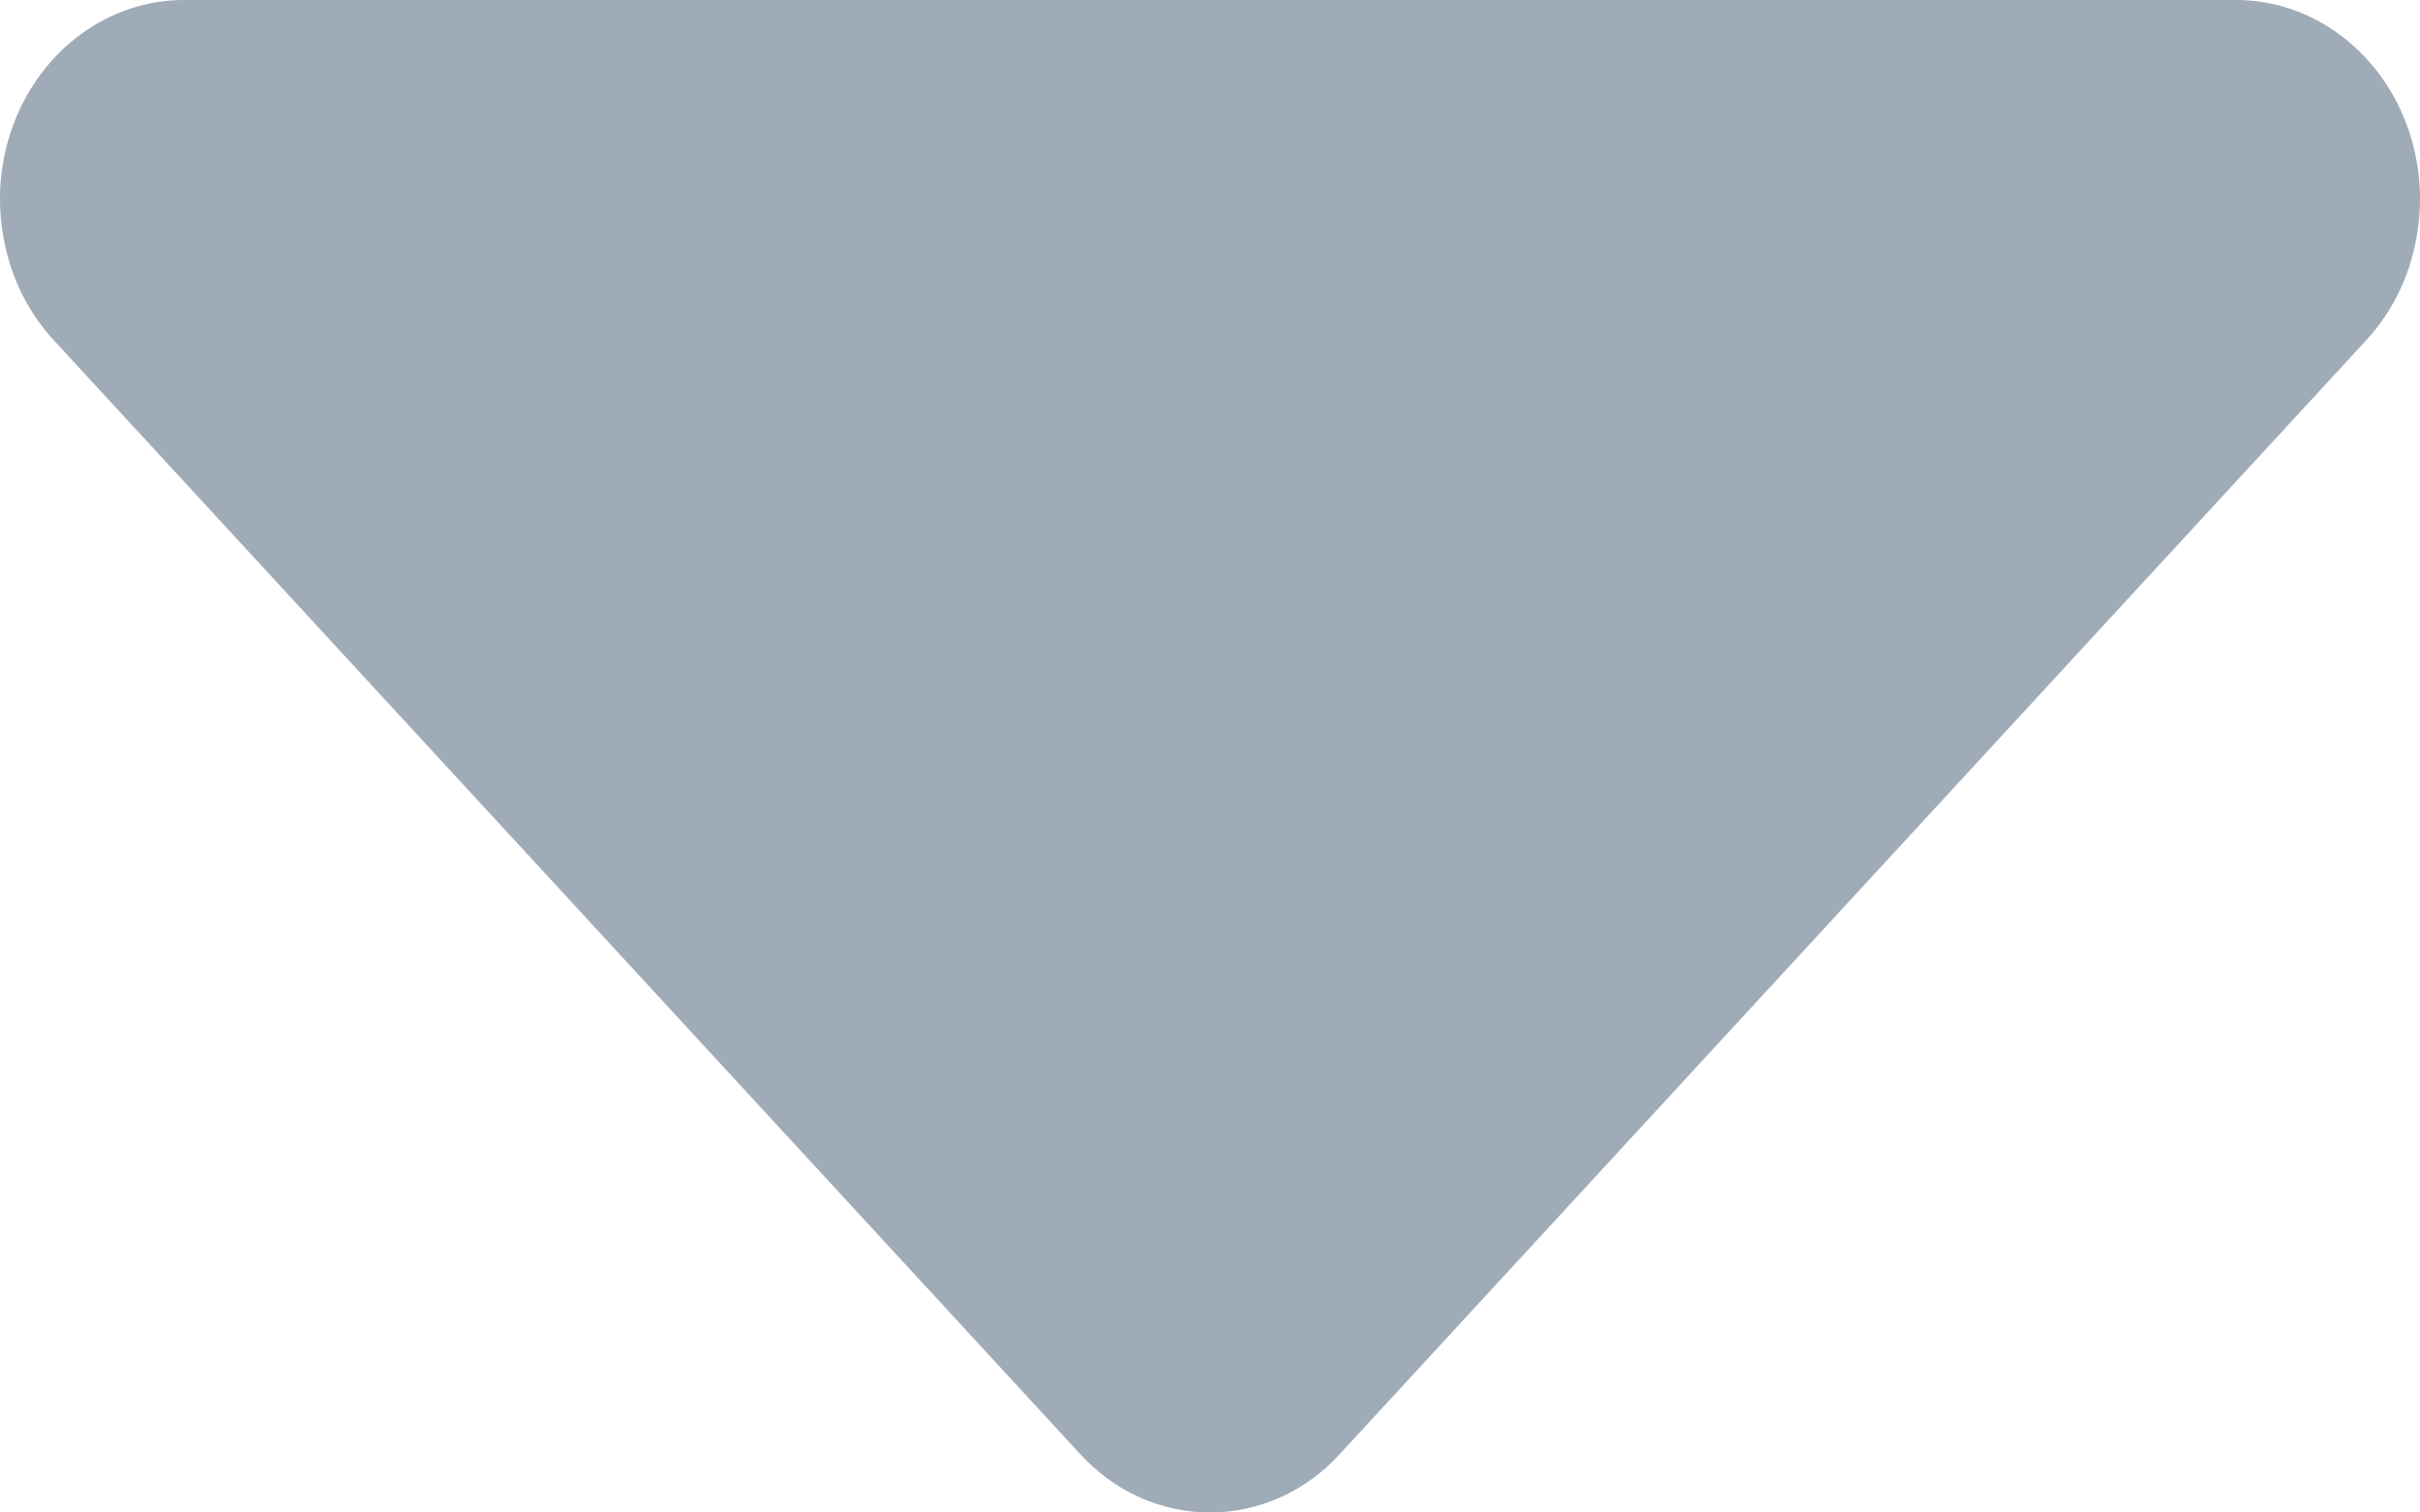 <svg width="8" height="5" viewBox="0 0 8 5" fill="none" xmlns="http://www.w3.org/2000/svg">
<path d="M0.607 0H7.393C7.513 2.78312e-05 7.63 0.039 7.73 0.111C7.83 0.184 7.908 0.286 7.954 0.407C8 0.527 8.012 0.66 7.988 0.788C7.965 0.916 7.907 1.033 7.822 1.125L4.429 4.807C4.316 4.931 4.161 5 4 5C3.839 5 3.684 4.931 3.571 4.807L0.178 1.125C0.093 1.033 0.035 0.916 0.012 0.788C-0.012 0.66 0 0.527 0.046 0.407C0.092 0.286 0.17 0.184 0.27 0.111C0.37 0.039 0.487 2.78312e-05 0.607 0Z" fill="#A0ABB8"/>
</svg>
